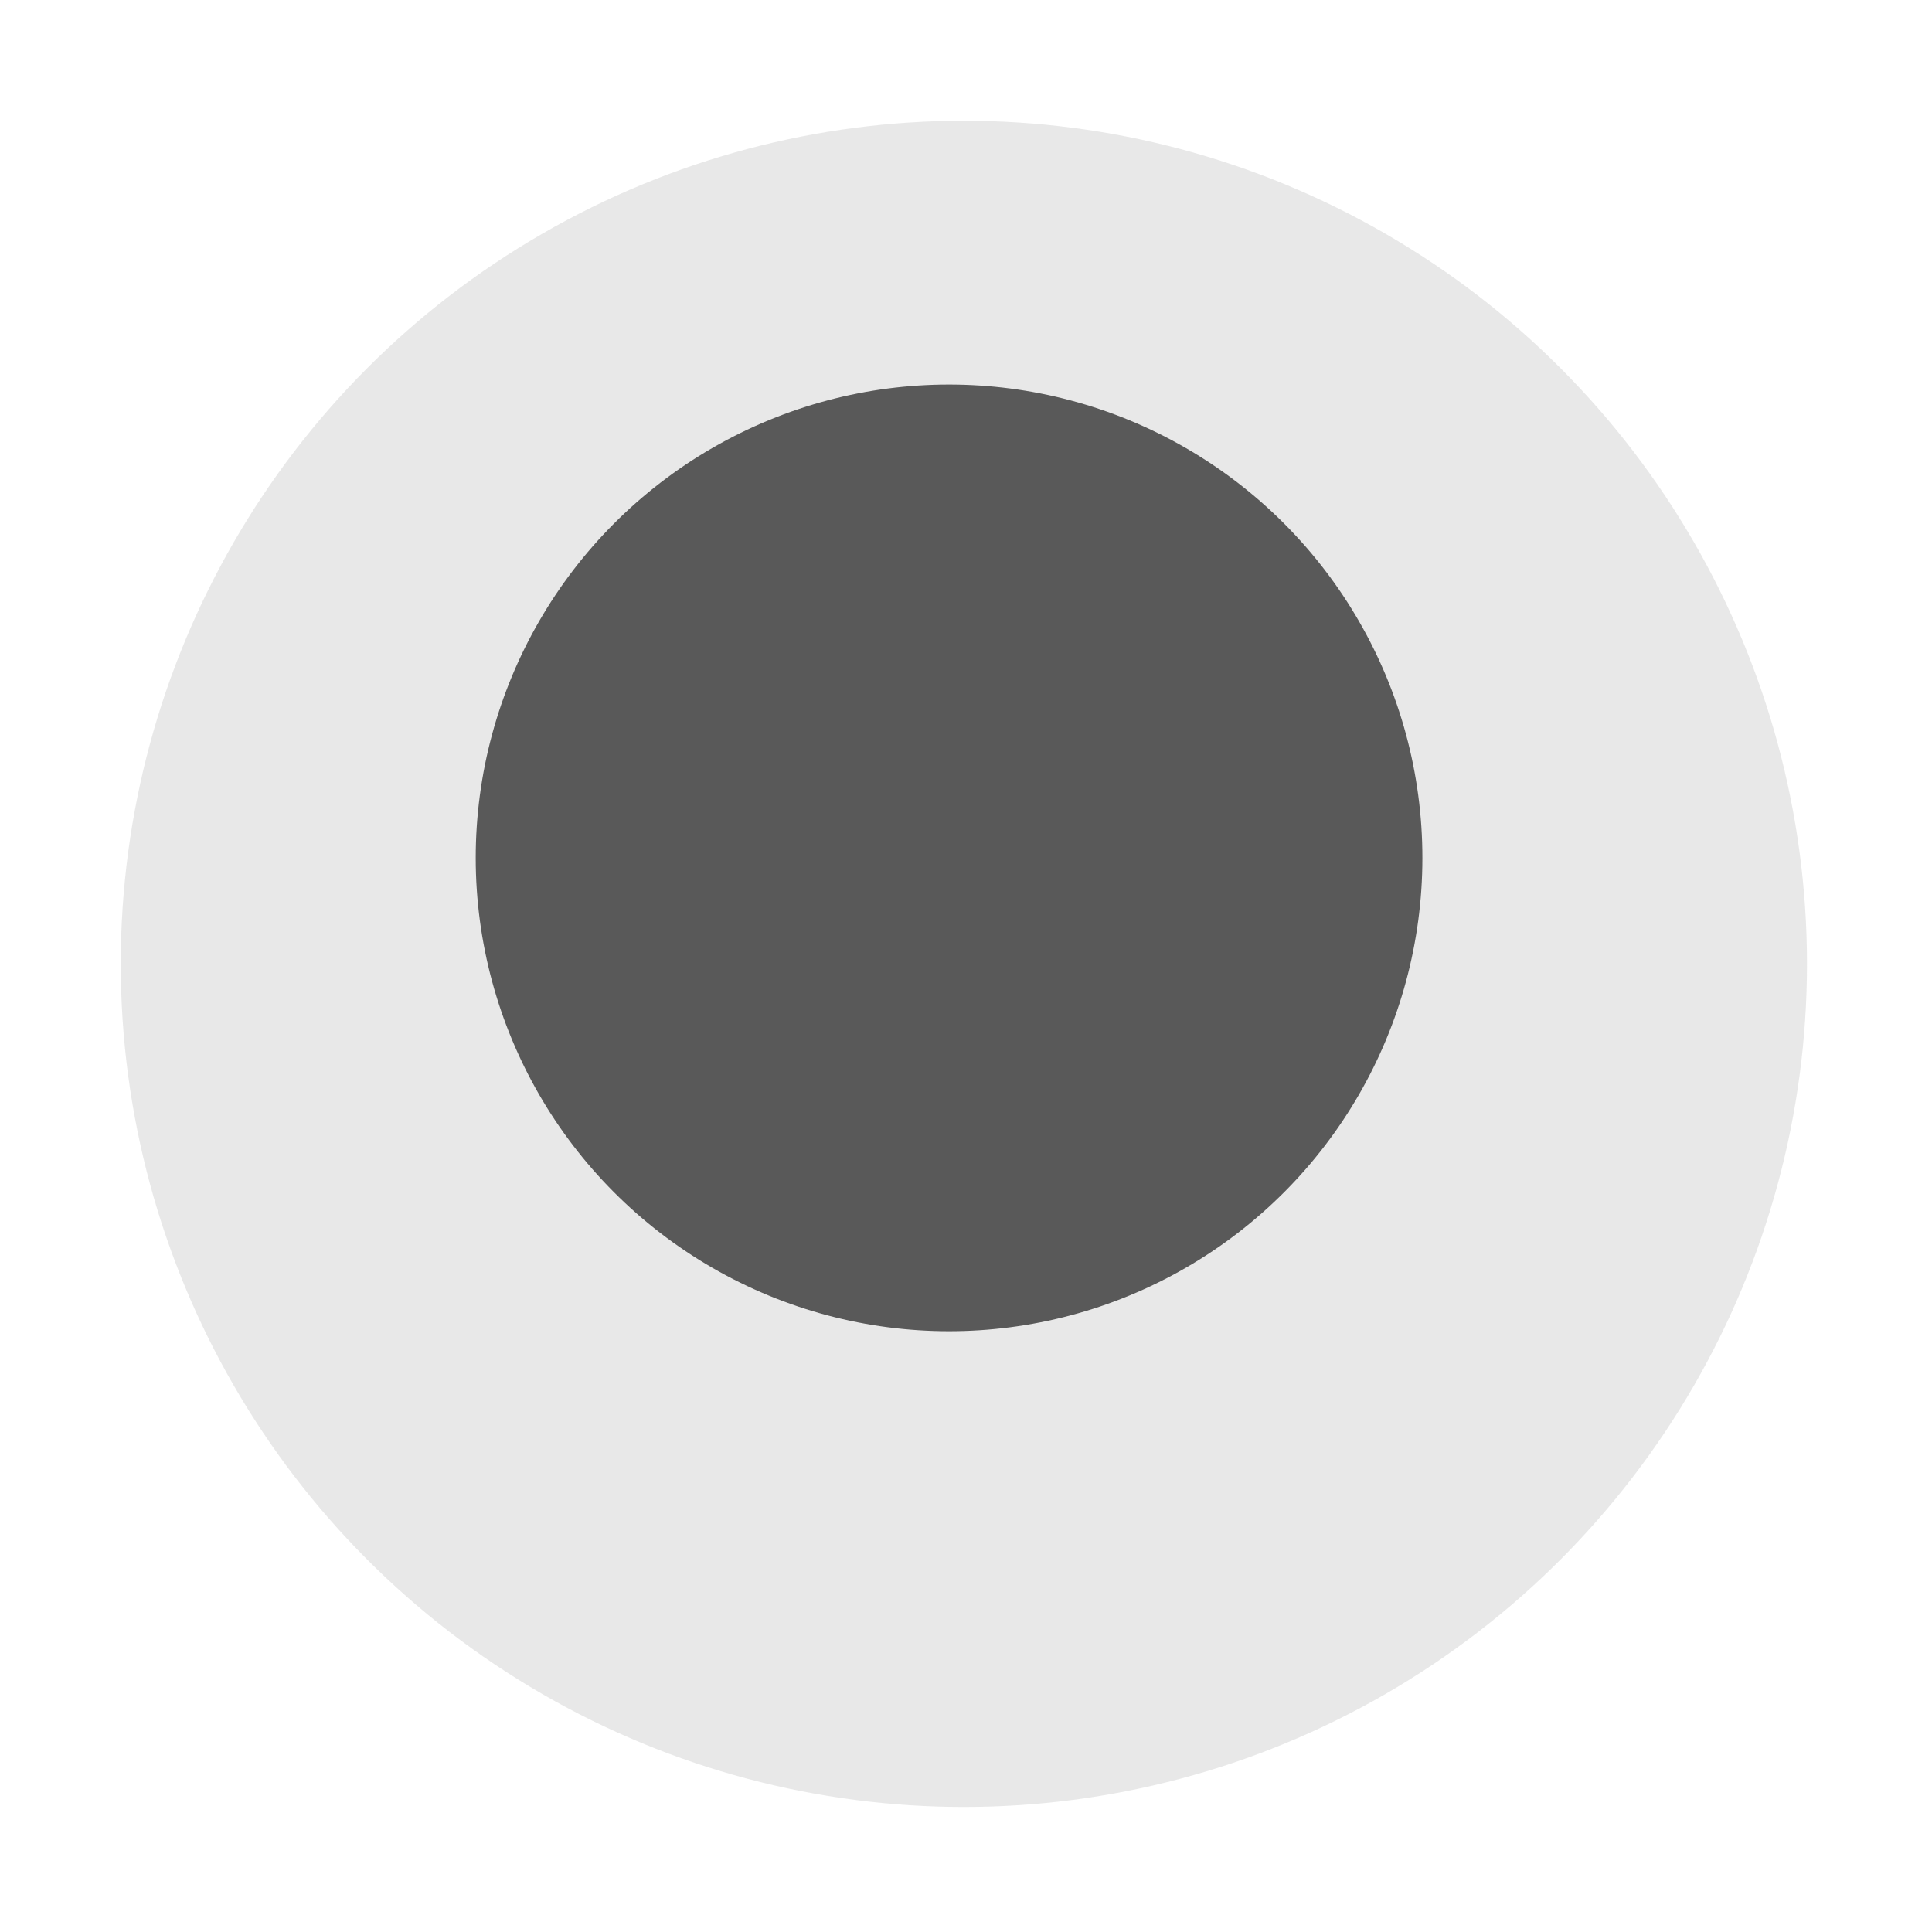 <svg width="48" height="48" viewBox="0 0 48 48" fill="none" xmlns="http://www.w3.org/2000/svg">
<circle cx="23.579" cy="21.314" r="11.76" fill="#595959"/>
<g opacity="0.14" filter="url(#filter0_d_1233_1729)">
<circle cx="23.947" cy="20.947" r="20.947" fill="#595959"/>
</g>
<defs>
<filter id="filter0_d_1233_1729" x="0" y="0" width="47.894" height="47.894" filterUnits="userSpaceOnUse" color-interpolation-filters="sRGB">
<feFlood flood-opacity="0" result="BackgroundImageFix"/>
<feColorMatrix in="SourceAlpha" type="matrix" values="0 0 0 0 0 0 0 0 0 0 0 0 0 0 0 0 0 0 127 0" result="hardAlpha"/>
<feOffset dy="3"/>
<feGaussianBlur stdDeviation="1.5"/>
<feComposite in2="hardAlpha" operator="out"/>
<feColorMatrix type="matrix" values="0 0 0 0 0.976 0 0 0 0 0.063 0 0 0 0 0.063 0 0 0 0.161 0"/>
<feBlend mode="normal" in2="BackgroundImageFix" result="effect1_dropShadow_1233_1729"/>
<feBlend mode="normal" in="SourceGraphic" in2="effect1_dropShadow_1233_1729" result="shape"/>
</filter>
</defs>
</svg>
